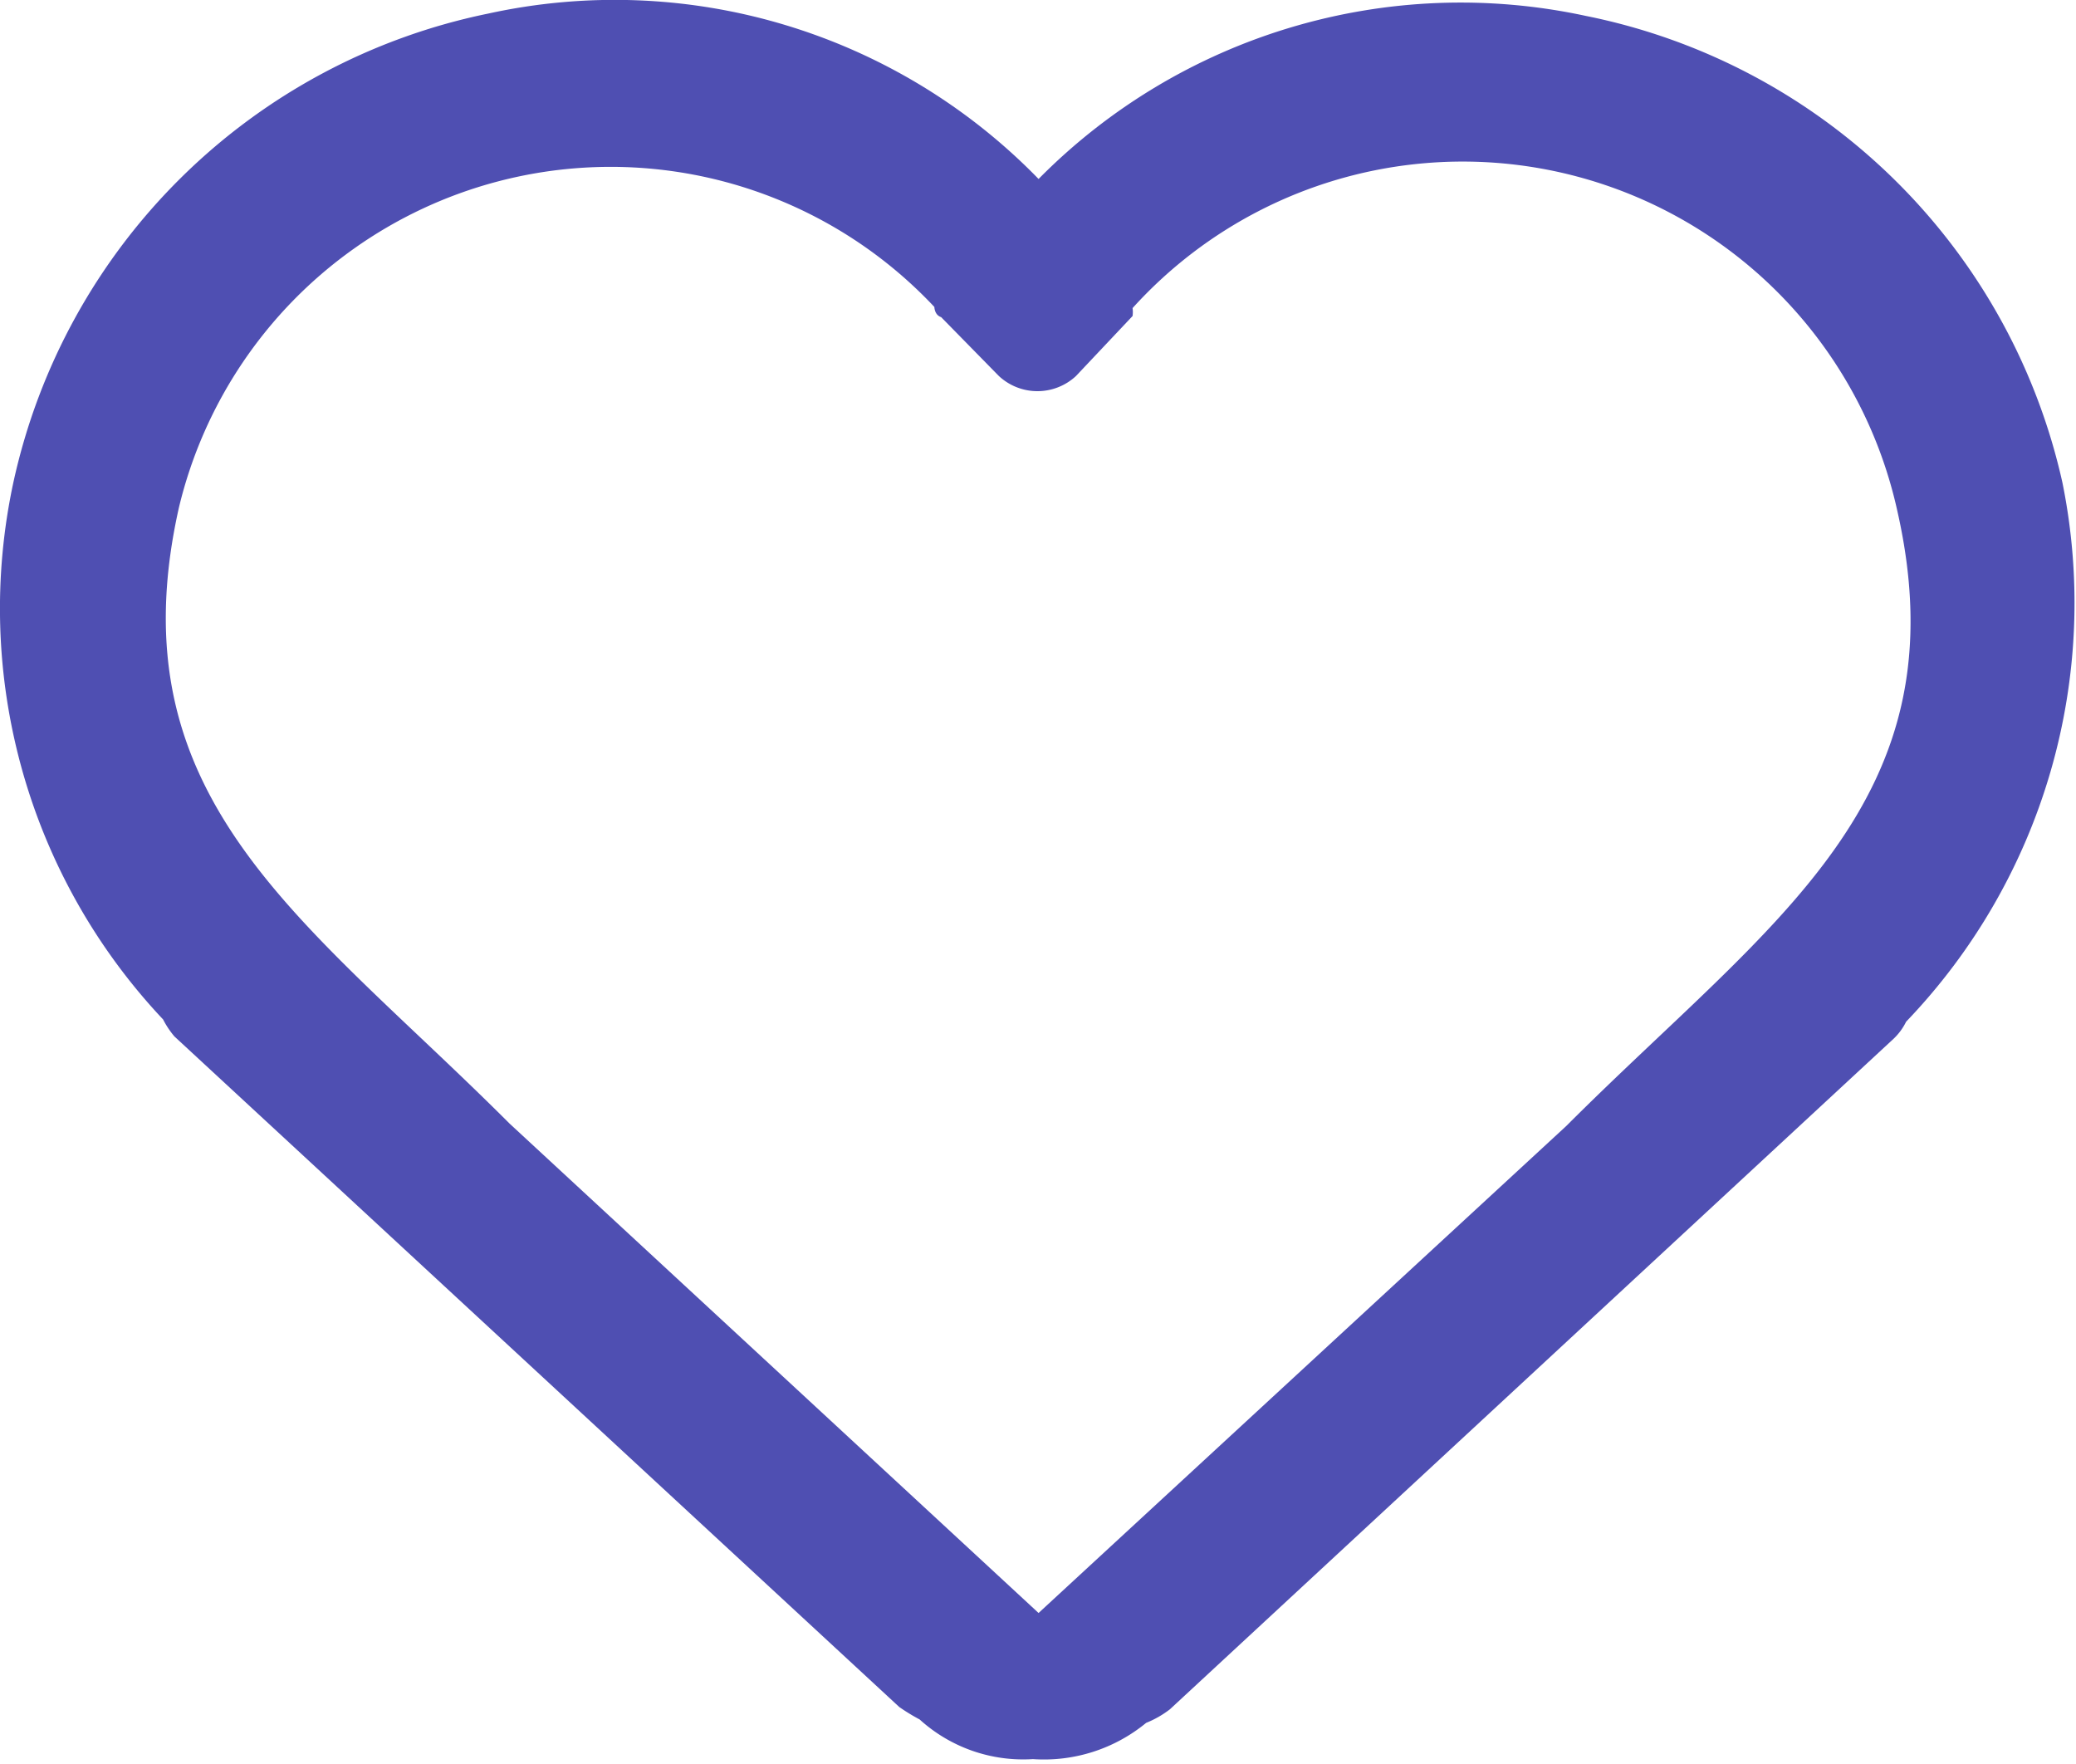 <svg xmlns="http://www.w3.org/2000/svg" viewBox="0 0 18.33 15.57"><defs><style>.cls-1{fill:#4f4fb2;}</style></defs><title>Like</title><g id="Слой_2" data-name="Слой 2"><g id="Слой_1-2" data-name="Слой 1"><path class="cls-1" d="M18.21,4.26A5.4,5.4,0,0,0,14,.14,5.24,5.24,0,0,0,9.17,1.58,5.22,5.22,0,0,0,4.31.12,5.4,5.4,0,0,0,.12,4.25,5.29,5.29,0,0,0,1.44,9a.78.78,0,0,0,.1.15l6.4,5.92a1.74,1.74,0,0,0,.18.11,1.36,1.36,0,0,0,1,.35,1.42,1.42,0,0,0,1-.32.88.88,0,0,0,.21-.12l6.39-5.92a.53.53,0,0,0,.11-.15A5.34,5.34,0,0,0,18.21,4.26ZM13.83,9.94h0l-4.66,4.3L4.5,9.92h0C2.69,8.11,1,7.06,1.58,4.48A3.92,3.92,0,0,1,8.25,2.71h0s0,.07.06.09l.51.52a.5.5,0,0,0,.68,0L10,2.79a.25.25,0,0,0,0-.07h0A3.93,3.93,0,0,1,16.75,4.5C17.34,7.08,15.64,8.13,13.83,9.94Z"/></g></g></svg>